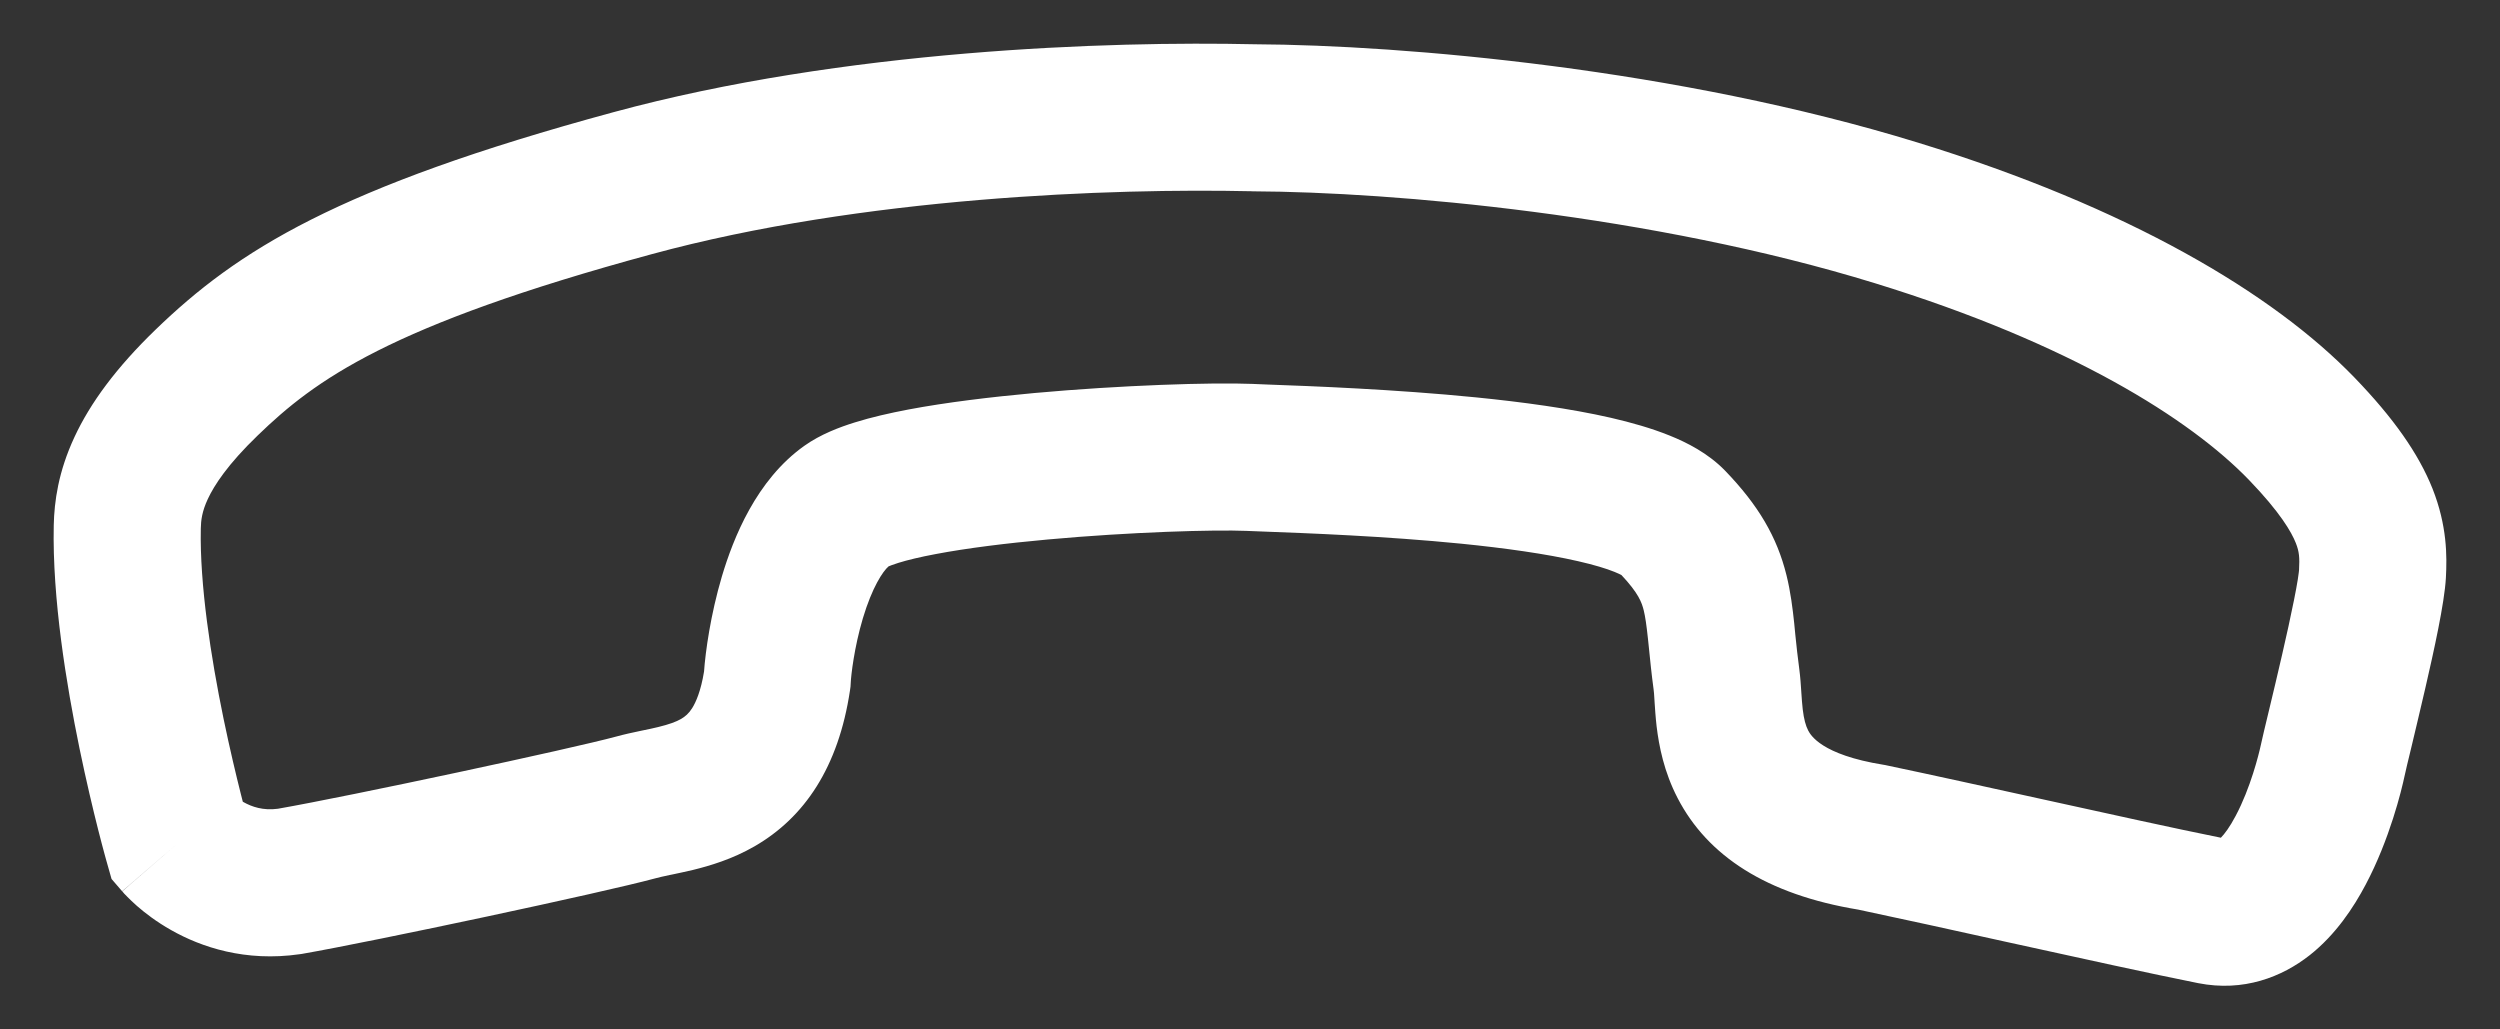 <svg width="34" height="14" viewBox="0 0 34 14" fill="none" xmlns="http://www.w3.org/2000/svg">
<rect x="0" y="0" width="34" height="14" fill="#333333" stroke="none"/>
<path fill-rule="evenodd" clip-rule="evenodd" d="M30.405 11.096C30.606 10.719 30.72 10.259 30.746 10.138C30.763 10.058 30.806 9.876 30.86 9.653C30.914 9.428 30.978 9.16 31.035 8.911C31.096 8.646 31.154 8.384 31.198 8.163C31.22 8.052 31.238 7.957 31.25 7.881C31.256 7.843 31.26 7.812 31.263 7.789C31.266 7.764 31.267 7.753 31.267 7.753C31.276 7.583 31.27 7.503 31.223 7.385C31.165 7.238 31.012 6.969 30.585 6.526C29.787 5.7 28.163 4.672 25.5 3.852C22.47 2.919 18.948 2.611 17.043 2.602L17.034 2.602L17.025 2.601C15.129 2.559 11.736 2.676 8.866 3.456C5.284 4.428 4.284 5.169 3.505 5.922C3.096 6.316 2.912 6.602 2.826 6.787C2.747 6.957 2.733 7.077 2.731 7.187C2.715 7.948 2.867 8.933 3.04 9.773C3.125 10.184 3.211 10.542 3.275 10.797C3.285 10.835 3.294 10.87 3.302 10.903C3.306 10.905 3.309 10.907 3.312 10.909C3.426 10.973 3.579 11.026 3.779 10.999C4.763 10.827 7.774 10.182 8.381 10.017C8.494 9.986 8.607 9.962 8.697 9.943C8.709 9.941 8.72 9.939 8.73 9.936C8.813 9.919 8.881 9.905 8.95 9.888C9.102 9.851 9.196 9.816 9.262 9.778C9.318 9.745 9.367 9.705 9.414 9.63C9.463 9.551 9.531 9.403 9.575 9.133C9.594 8.864 9.663 8.362 9.818 7.838C9.973 7.32 10.284 6.528 10.939 6.063C11.16 5.906 11.419 5.809 11.625 5.745C11.848 5.675 12.099 5.618 12.356 5.569C12.871 5.472 13.476 5.399 14.069 5.345C15.248 5.238 16.482 5.199 17.031 5.221C17.091 5.224 17.163 5.227 17.247 5.23C17.832 5.251 18.965 5.294 20.071 5.404C20.701 5.467 21.353 5.555 21.908 5.682C22.185 5.746 22.461 5.824 22.708 5.924C22.939 6.017 23.231 6.163 23.463 6.403C23.913 6.87 24.167 7.301 24.296 7.822C24.353 8.052 24.38 8.278 24.401 8.474C24.406 8.527 24.411 8.578 24.416 8.629C24.432 8.781 24.447 8.93 24.471 9.106C24.485 9.212 24.492 9.324 24.497 9.4C24.497 9.406 24.498 9.411 24.498 9.416C24.504 9.506 24.509 9.576 24.517 9.646C24.533 9.782 24.558 9.87 24.591 9.934C24.623 9.994 24.765 10.264 25.616 10.401L25.64 10.405L25.663 10.41C26.295 10.543 27.037 10.707 27.765 10.867C28.688 11.07 29.587 11.269 30.204 11.393C30.252 11.344 30.324 11.25 30.405 11.096ZM2.418 11.468C1.457 11.742 1.457 11.742 1.457 11.742L1.456 11.738L1.454 11.731L1.447 11.707C1.441 11.685 1.432 11.655 1.422 11.616C1.401 11.538 1.371 11.427 1.336 11.288C1.266 11.011 1.173 10.623 1.081 10.177C0.902 9.305 0.71 8.139 0.731 7.144C0.738 6.822 0.792 6.417 1.014 5.941C1.229 5.48 1.58 5.001 2.116 4.483C3.226 3.411 4.579 2.547 8.342 1.526C11.477 0.674 15.085 0.558 17.062 0.602C19.099 0.613 22.823 0.935 26.088 1.941C28.94 2.819 30.91 3.984 32.023 5.137C32.551 5.684 32.892 6.169 33.082 6.645C33.282 7.151 33.28 7.563 33.264 7.861C33.245 8.203 33.099 8.862 32.984 9.36C32.912 9.671 32.845 9.95 32.794 10.165C32.749 10.348 32.717 10.484 32.702 10.554C32.662 10.743 32.501 11.413 32.172 12.033C32.009 12.341 31.767 12.71 31.414 12.989C31.034 13.289 30.51 13.492 29.896 13.371C29.269 13.246 28.279 13.028 27.287 12.81C26.572 12.652 25.856 12.494 25.273 12.371C24.024 12.165 23.223 11.64 22.816 10.855C22.629 10.495 22.562 10.144 22.53 9.879C22.515 9.75 22.508 9.63 22.502 9.544L22.502 9.541C22.496 9.441 22.493 9.401 22.489 9.376C22.46 9.163 22.441 8.967 22.425 8.81C22.42 8.765 22.416 8.723 22.412 8.685C22.392 8.498 22.376 8.389 22.355 8.302C22.328 8.194 22.285 8.069 22.052 7.821C22.037 7.813 22.008 7.798 21.958 7.778C21.845 7.732 21.68 7.682 21.461 7.632C21.025 7.532 20.468 7.454 19.872 7.394C18.834 7.291 17.77 7.251 17.178 7.229C17.091 7.225 17.015 7.222 16.95 7.22C16.521 7.202 15.382 7.234 14.25 7.337C13.688 7.388 13.154 7.454 12.727 7.535C12.514 7.575 12.343 7.616 12.218 7.655C12.138 7.68 12.098 7.697 12.084 7.703C12.006 7.771 11.861 7.988 11.735 8.409C11.616 8.809 11.574 9.189 11.57 9.287L11.567 9.338L11.56 9.388C11.404 10.433 10.941 11.119 10.26 11.511C9.956 11.686 9.653 11.775 9.421 11.832C9.319 11.856 9.219 11.877 9.139 11.894C9.128 11.896 9.118 11.898 9.108 11.9C9.016 11.92 8.955 11.933 8.906 11.947C8.215 12.135 5.108 12.798 4.106 12.973L4.092 12.975L4.078 12.977C3.335 13.085 2.733 12.879 2.329 12.65C2.128 12.537 1.973 12.417 1.863 12.321C1.809 12.273 1.764 12.23 1.731 12.196C1.714 12.179 1.7 12.164 1.688 12.152L1.673 12.134L1.667 12.127L1.664 12.124L1.663 12.123C1.663 12.123 1.661 12.121 2.418 11.468ZM2.418 11.468L1.661 12.121L1.517 11.954L1.457 11.742L2.418 11.468Z" fill="white"/>
</svg>
